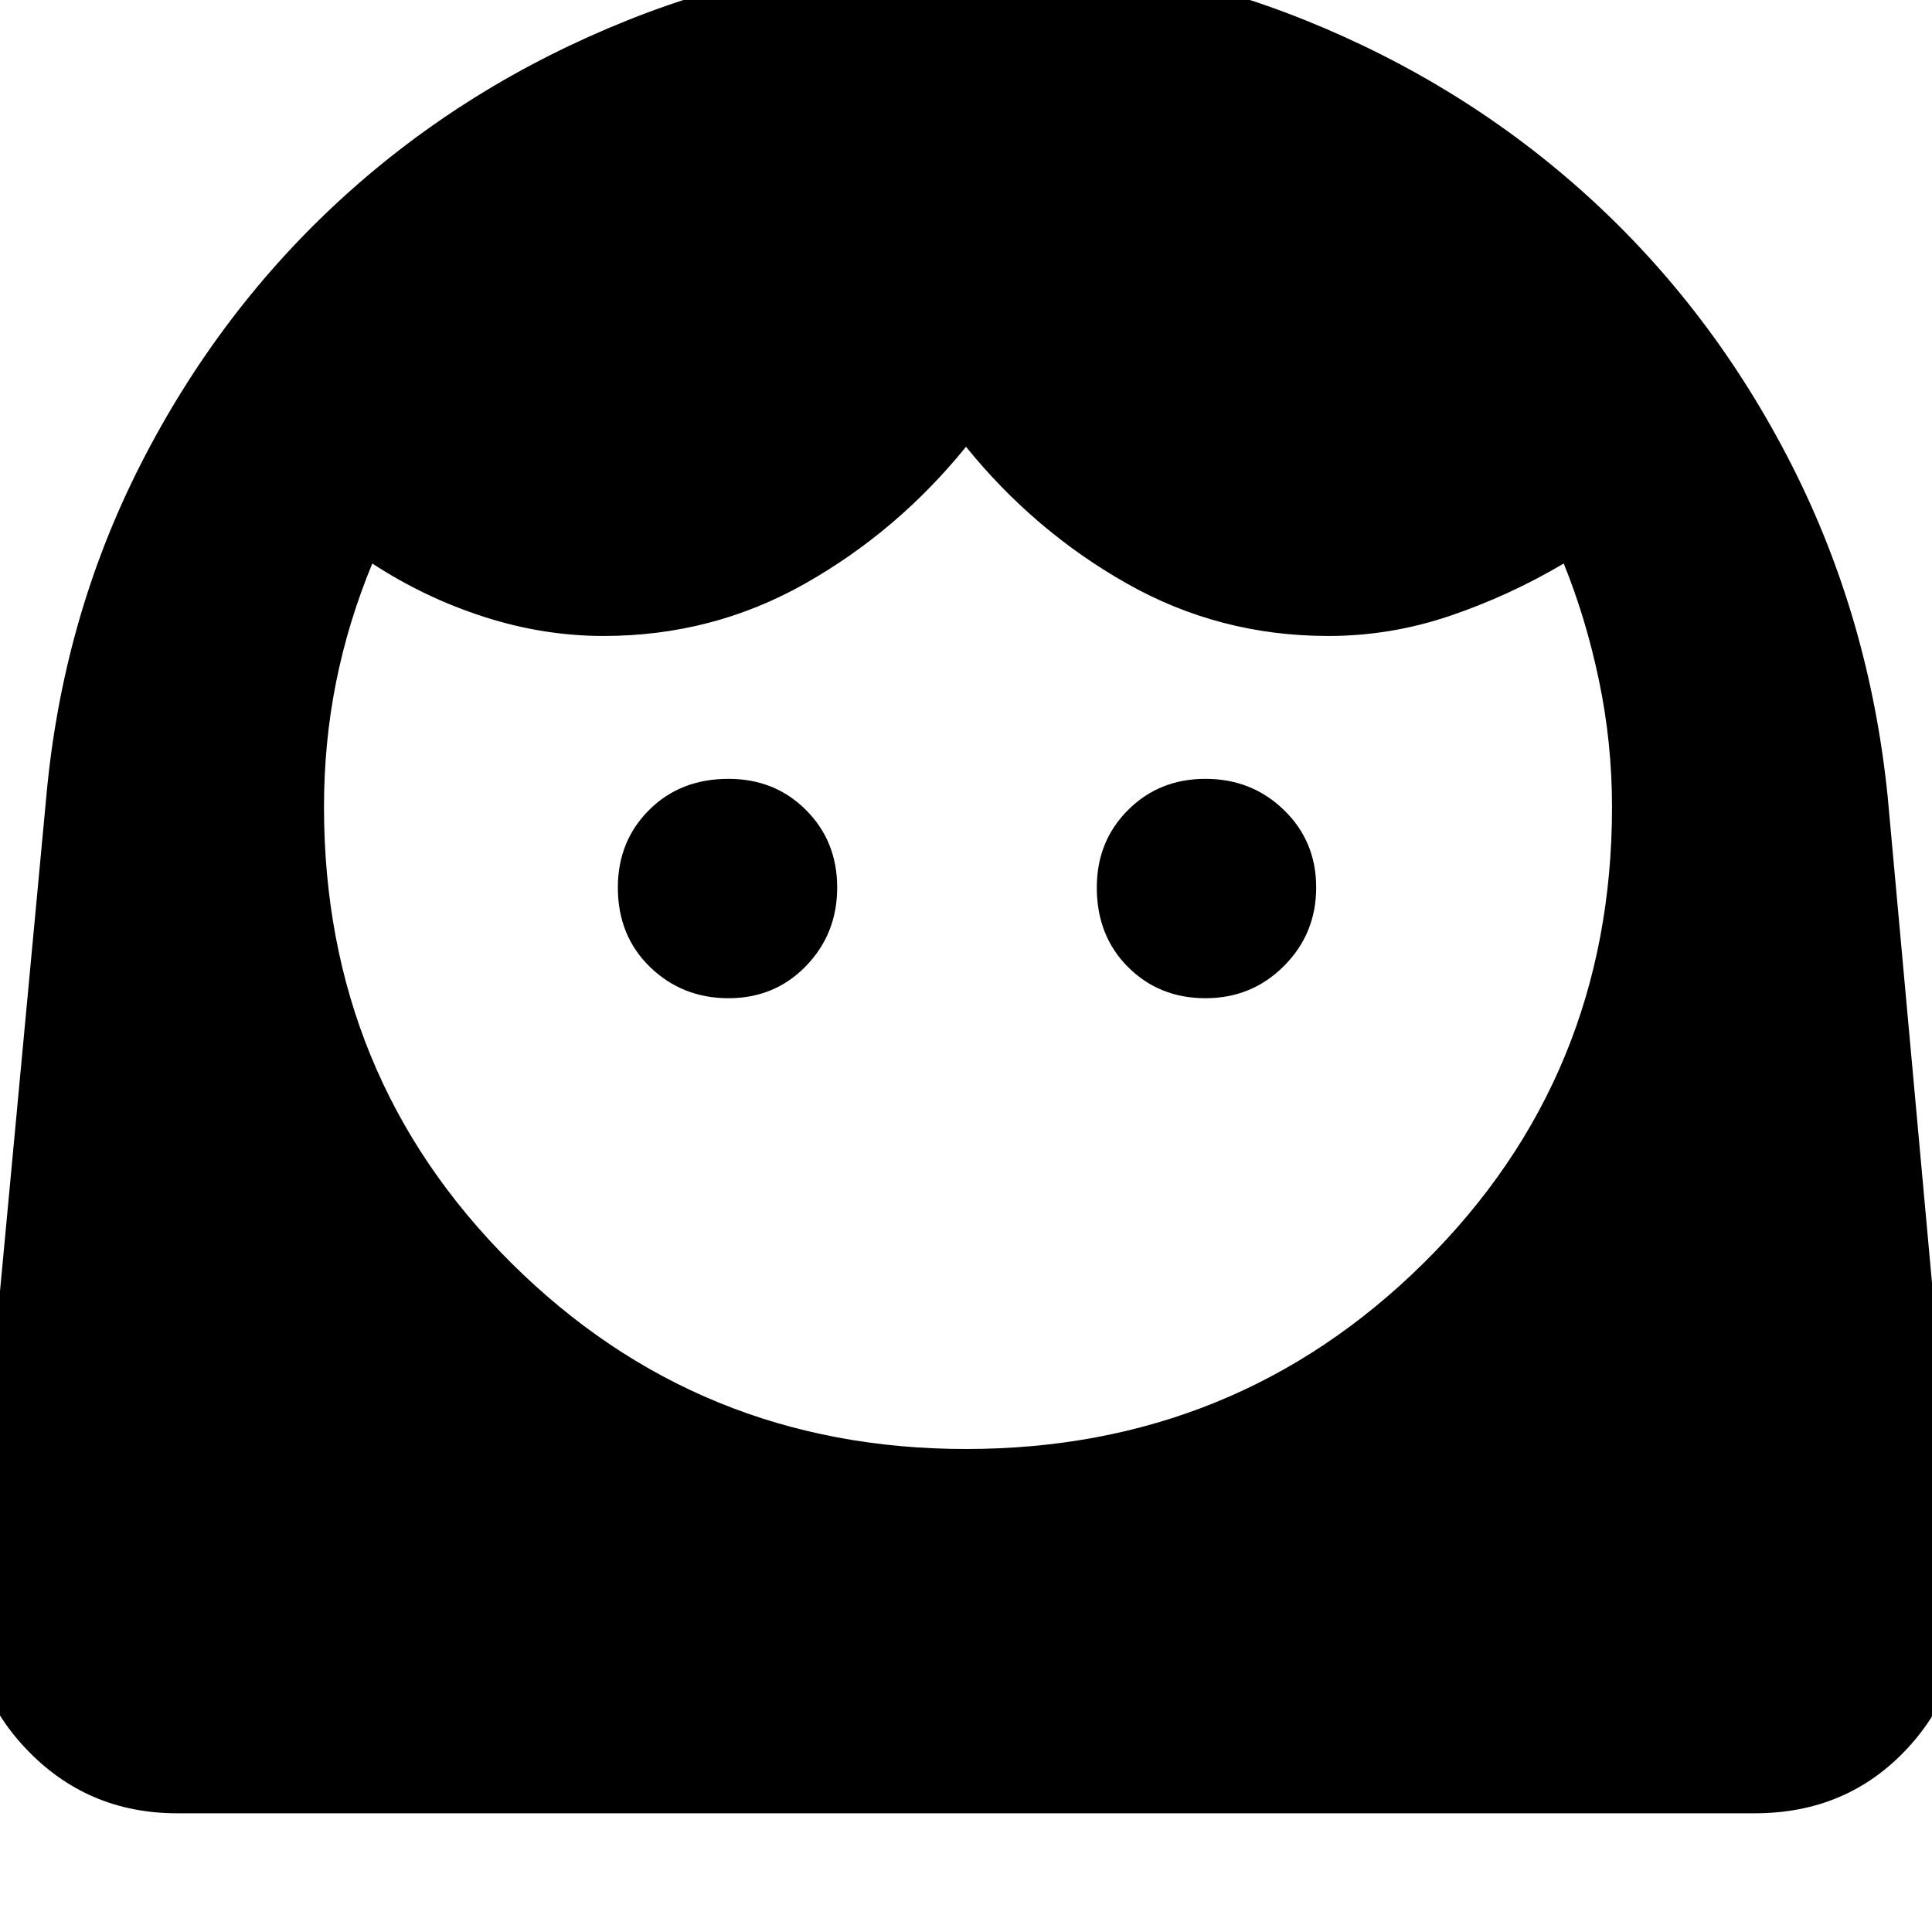 <svg xmlns="http://www.w3.org/2000/svg" height="40" width="40"><path d="M20 30q5.583 0 9.479-3.854 3.896-3.854 3.896-9.438 0-1.333-.271-2.625-.271-1.291-.729-2.416-1.125.666-2.354 1.083-1.229.417-2.521.417-2.25 0-4.167-1.084Q21.417 11 20 9.25q-1.417 1.75-3.333 2.833-1.917 1.084-4.167 1.084-1.25 0-2.479-.396t-2.313-1.104q-.5 1.208-.75 2.458-.25 1.25-.25 2.583 0 5.584 3.875 9.438Q14.458 30 20 30Zm-4.917-9.333q.959 0 1.605-.667.645-.667.645-1.625t-.645-1.604q-.646-.646-1.605-.646-1 0-1.645.646-.646.646-.646 1.604 0 1 .666 1.646.667.646 1.625.646Zm9.875 0q.959 0 1.625-.667.667-.667.667-1.625t-.667-1.604q-.666-.646-1.625-.646-.958 0-1.604.646-.646.646-.646 1.604 0 1 .646 1.646.646.646 1.604.646ZM3.667 37.542q-1.875 0-3.146-1.354-1.271-1.355-1.104-3.23L.958 16.5q.334-3.708 1.959-6.896 1.625-3.187 4.187-5.521Q9.667 1.75 13 .417q3.333-1.334 7.042-1.334 3.666 0 6.979 1.334 3.312 1.333 5.875 3.666 2.562 2.334 4.187 5.521 1.625 3.188 2 6.896l1.5 16.458q.167 1.875-1.083 3.23-1.25 1.354-3.167 1.354Z"/></svg>